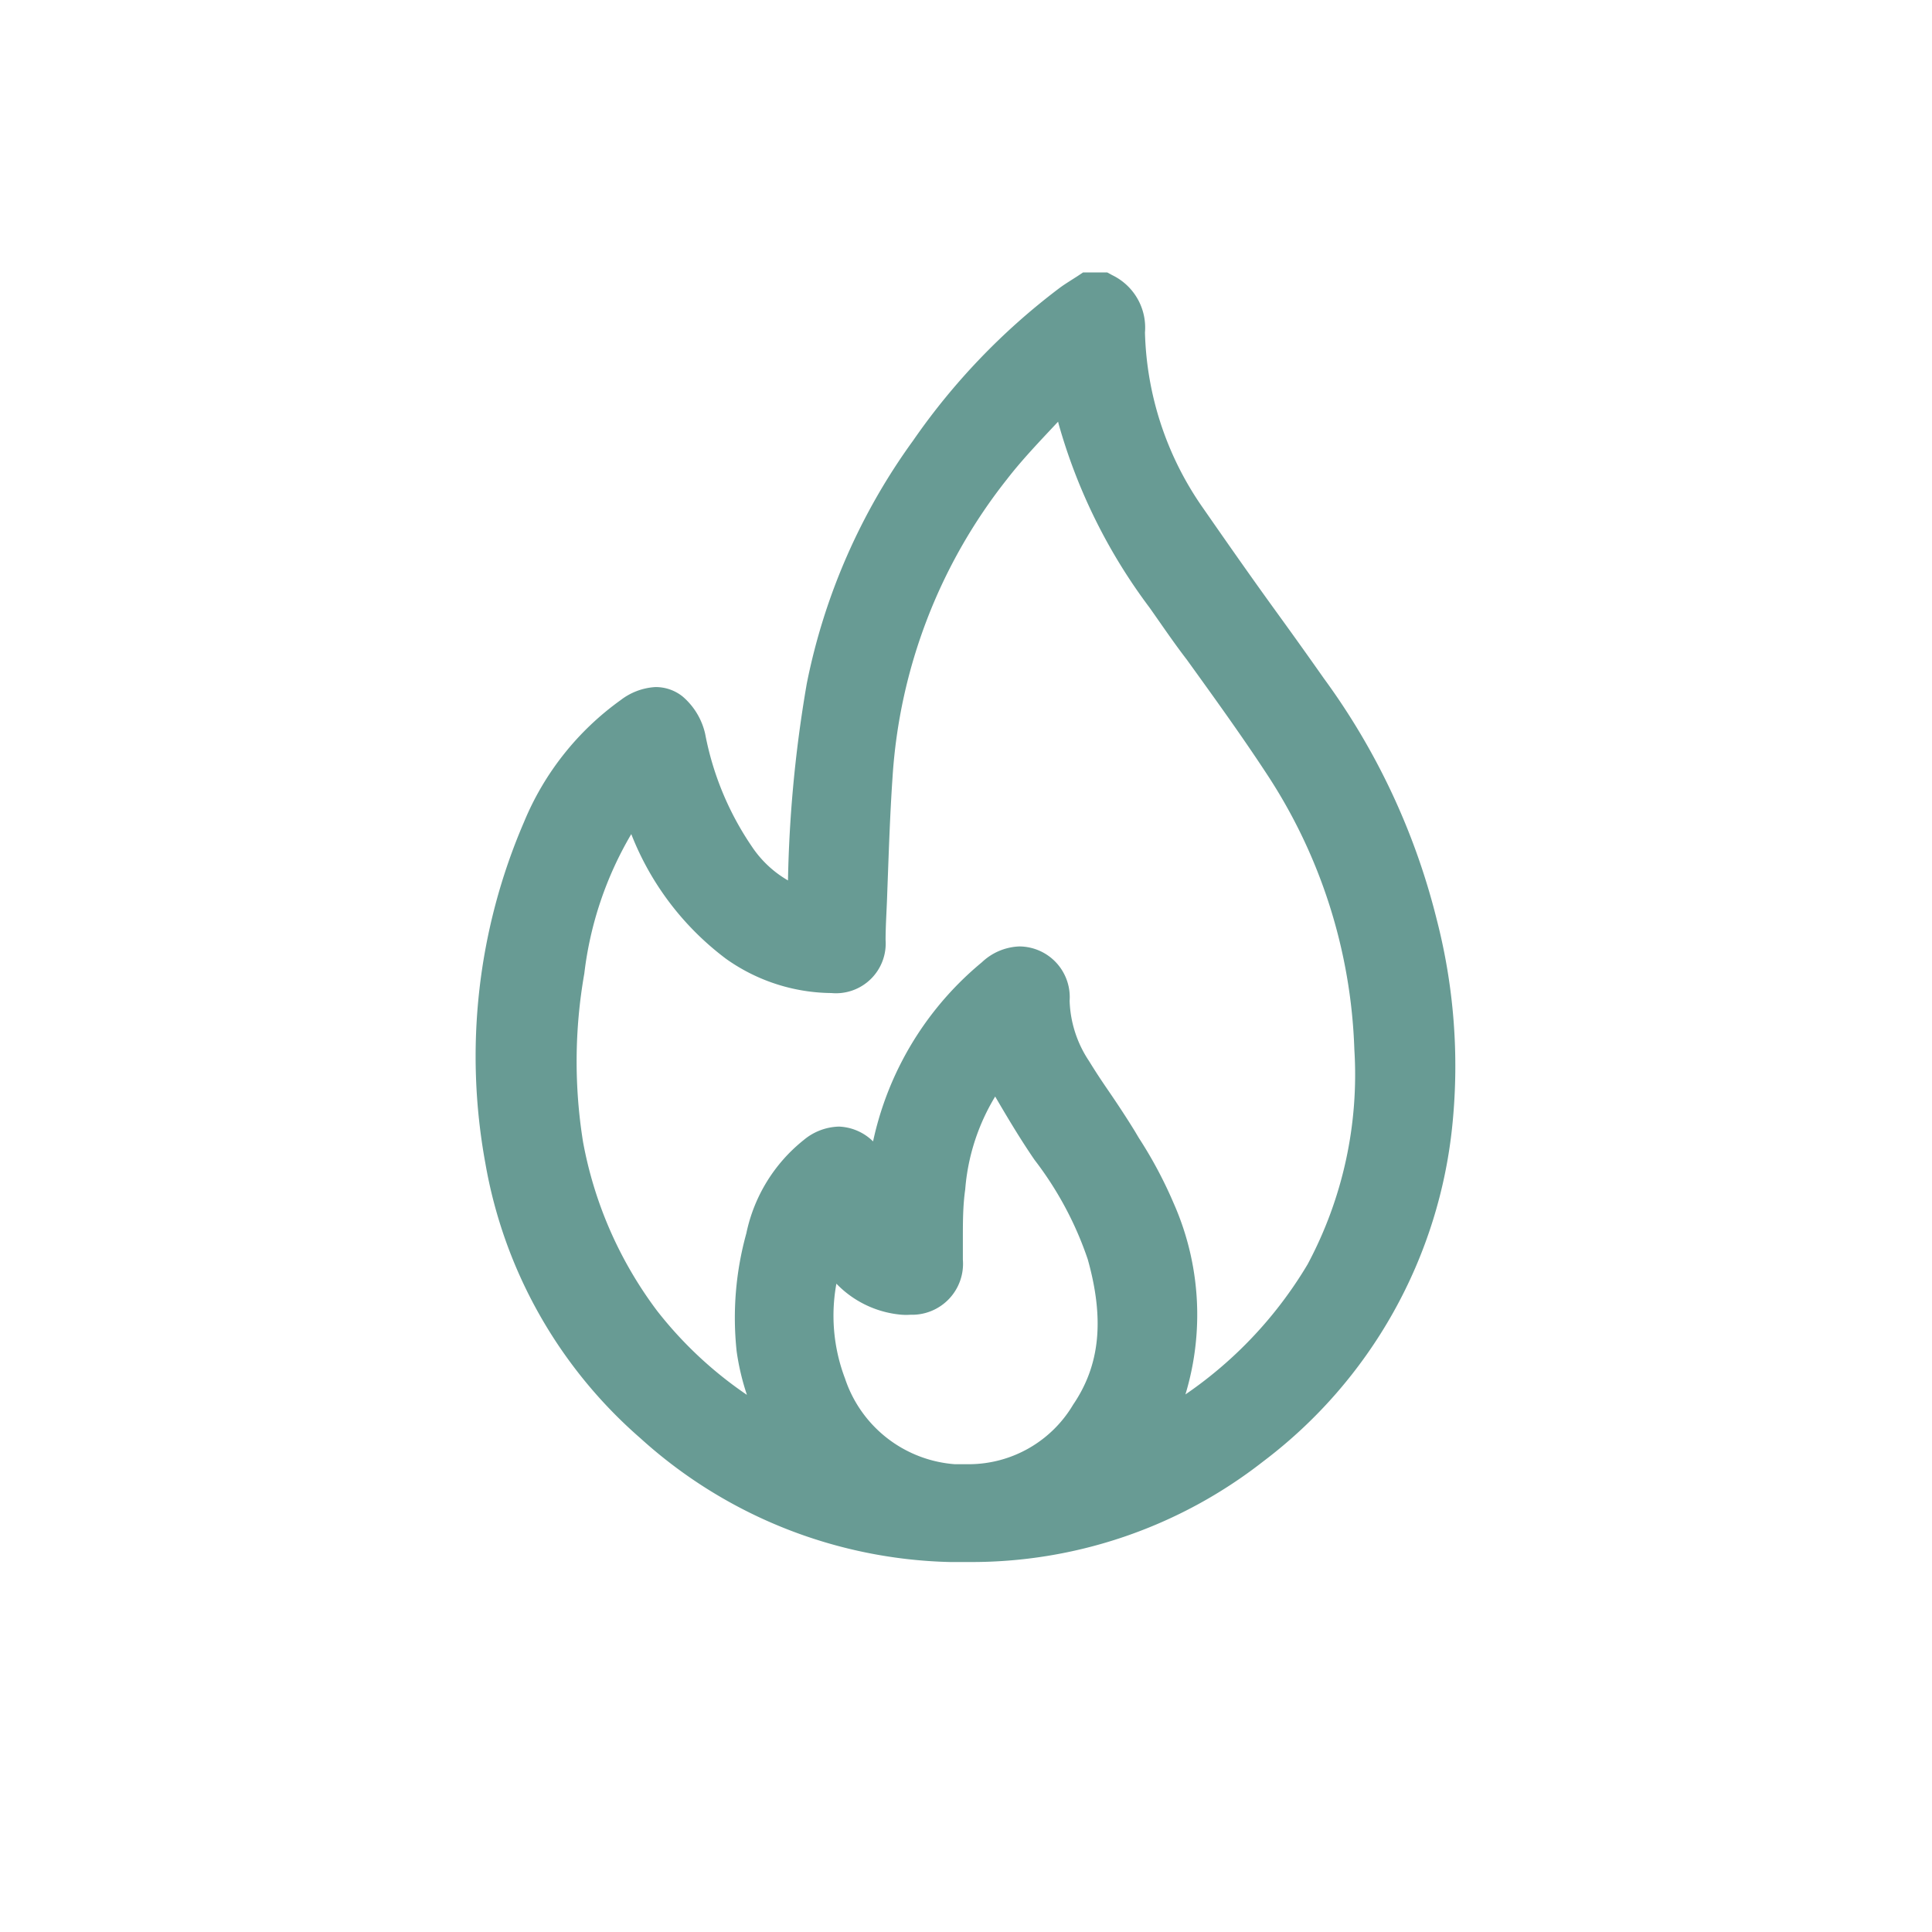 <svg id="Layer_1" data-name="Layer 1" xmlns="http://www.w3.org/2000/svg" viewBox="0 0 80 80"><defs><style>.cls-1{fill:#689b94;stroke:#689b94;stroke-miterlimit:10;}</style></defs><title>180621_9大類別 icon</title><path class="cls-1" d="M54.41,28.38c-.66-.94-1.34-1.89-2-2.8-1-1.38-2-2.81-3-4.25a13.75,13.75,0,0,1-2.5-7.58,1.91,1.91,0,0,0-1.08-1.91l-.11-.06H45l-.12.08-.22.14c-.17.11-.35.22-.52.35a27,27,0,0,0-5.92,6.18,25.17,25.17,0,0,0-4.32,9.86,53,53,0,0,0-.78,8.85,5,5,0,0,1-2.41-1.92,12.85,12.85,0,0,1-2-4.83,2.36,2.36,0,0,0-.77-1.27,1.28,1.28,0,0,0-.79-.27,2.1,2.1,0,0,0-1.15.44,11.21,11.21,0,0,0-3.84,4.84,24,24,0,0,0-1.57,13.85,19,19,0,0,0,6.26,11.1,19.27,19.27,0,0,0,12.49,5l.75,0A19.09,19.09,0,0,0,52,60.12a19.45,19.45,0,0,0,7.65-13.67A23.79,23.79,0,0,0,59,38.17,28,28,0,0,0,54.41,28.38Zm-6.1,30.07A10.9,10.9,0,0,0,48.13,50a17.27,17.27,0,0,0-1.4-2.62l-.16-.27c-.35-.57-.72-1.13-1.09-1.67s-.55-.82-.81-1.24a5.26,5.26,0,0,1-.88-2.77,1.6,1.6,0,0,0-1.57-1.74,1.88,1.88,0,0,0-1.23.53A12.72,12.72,0,0,0,36.4,49c0-.15-.09-.3-.13-.44a1.63,1.63,0,0,0-1.53-1.41,1.86,1.86,0,0,0-1.14.44,6.18,6.18,0,0,0-2.21,3.6A12.56,12.56,0,0,0,31,55.9,9.59,9.59,0,0,0,32,59a16.9,16.9,0,0,1-5.19-4.42,17.13,17.13,0,0,1-3.16-7.21,21.5,21.5,0,0,1,.05-7.13,15.27,15.27,0,0,1,2-5.94c.18-.29.38-.57.61-.88l0,.08a11.34,11.34,0,0,0,4.05,5.8,7.14,7.14,0,0,0,4.09,1.32h0a1.56,1.56,0,0,0,1.72-1.68c0-.65.05-1.32.07-2,.06-1.58.11-3.21.22-4.8a22.63,22.63,0,0,1,4.84-12.6c.64-.83,1.39-1.61,2.1-2.37l.7-.74c.07.34.14.66.22,1A22.55,22.55,0,0,0,48,24.86c.51.72,1,1.45,1.54,2.15,1.11,1.54,2.26,3.13,3.31,4.73a22.55,22.55,0,0,1,3.73,11.69,17.15,17.15,0,0,1-2,9.17A17.66,17.66,0,0,1,48,59Q48.19,58.74,48.31,58.45ZM34.39,52.08a6.76,6.76,0,0,0,.54.66,3.75,3.75,0,0,0,2.42,1.2,2,2,0,0,0,.34,0,1.61,1.61,0,0,0,1.68-1.76l0-.86c0-.7,0-1.42.1-2.12a9.23,9.23,0,0,1,1.8-4.78,4.74,4.74,0,0,0,.24.51c.53.91,1.1,1.88,1.73,2.8l0,0A14.74,14.74,0,0,1,45.52,52c.74,2.63.53,4.67-.66,6.43a5.53,5.53,0,0,1-4.73,2.7l-.61,0a5.7,5.7,0,0,1-5-3.88A7.82,7.82,0,0,1,34.39,52.08Z"/></svg>